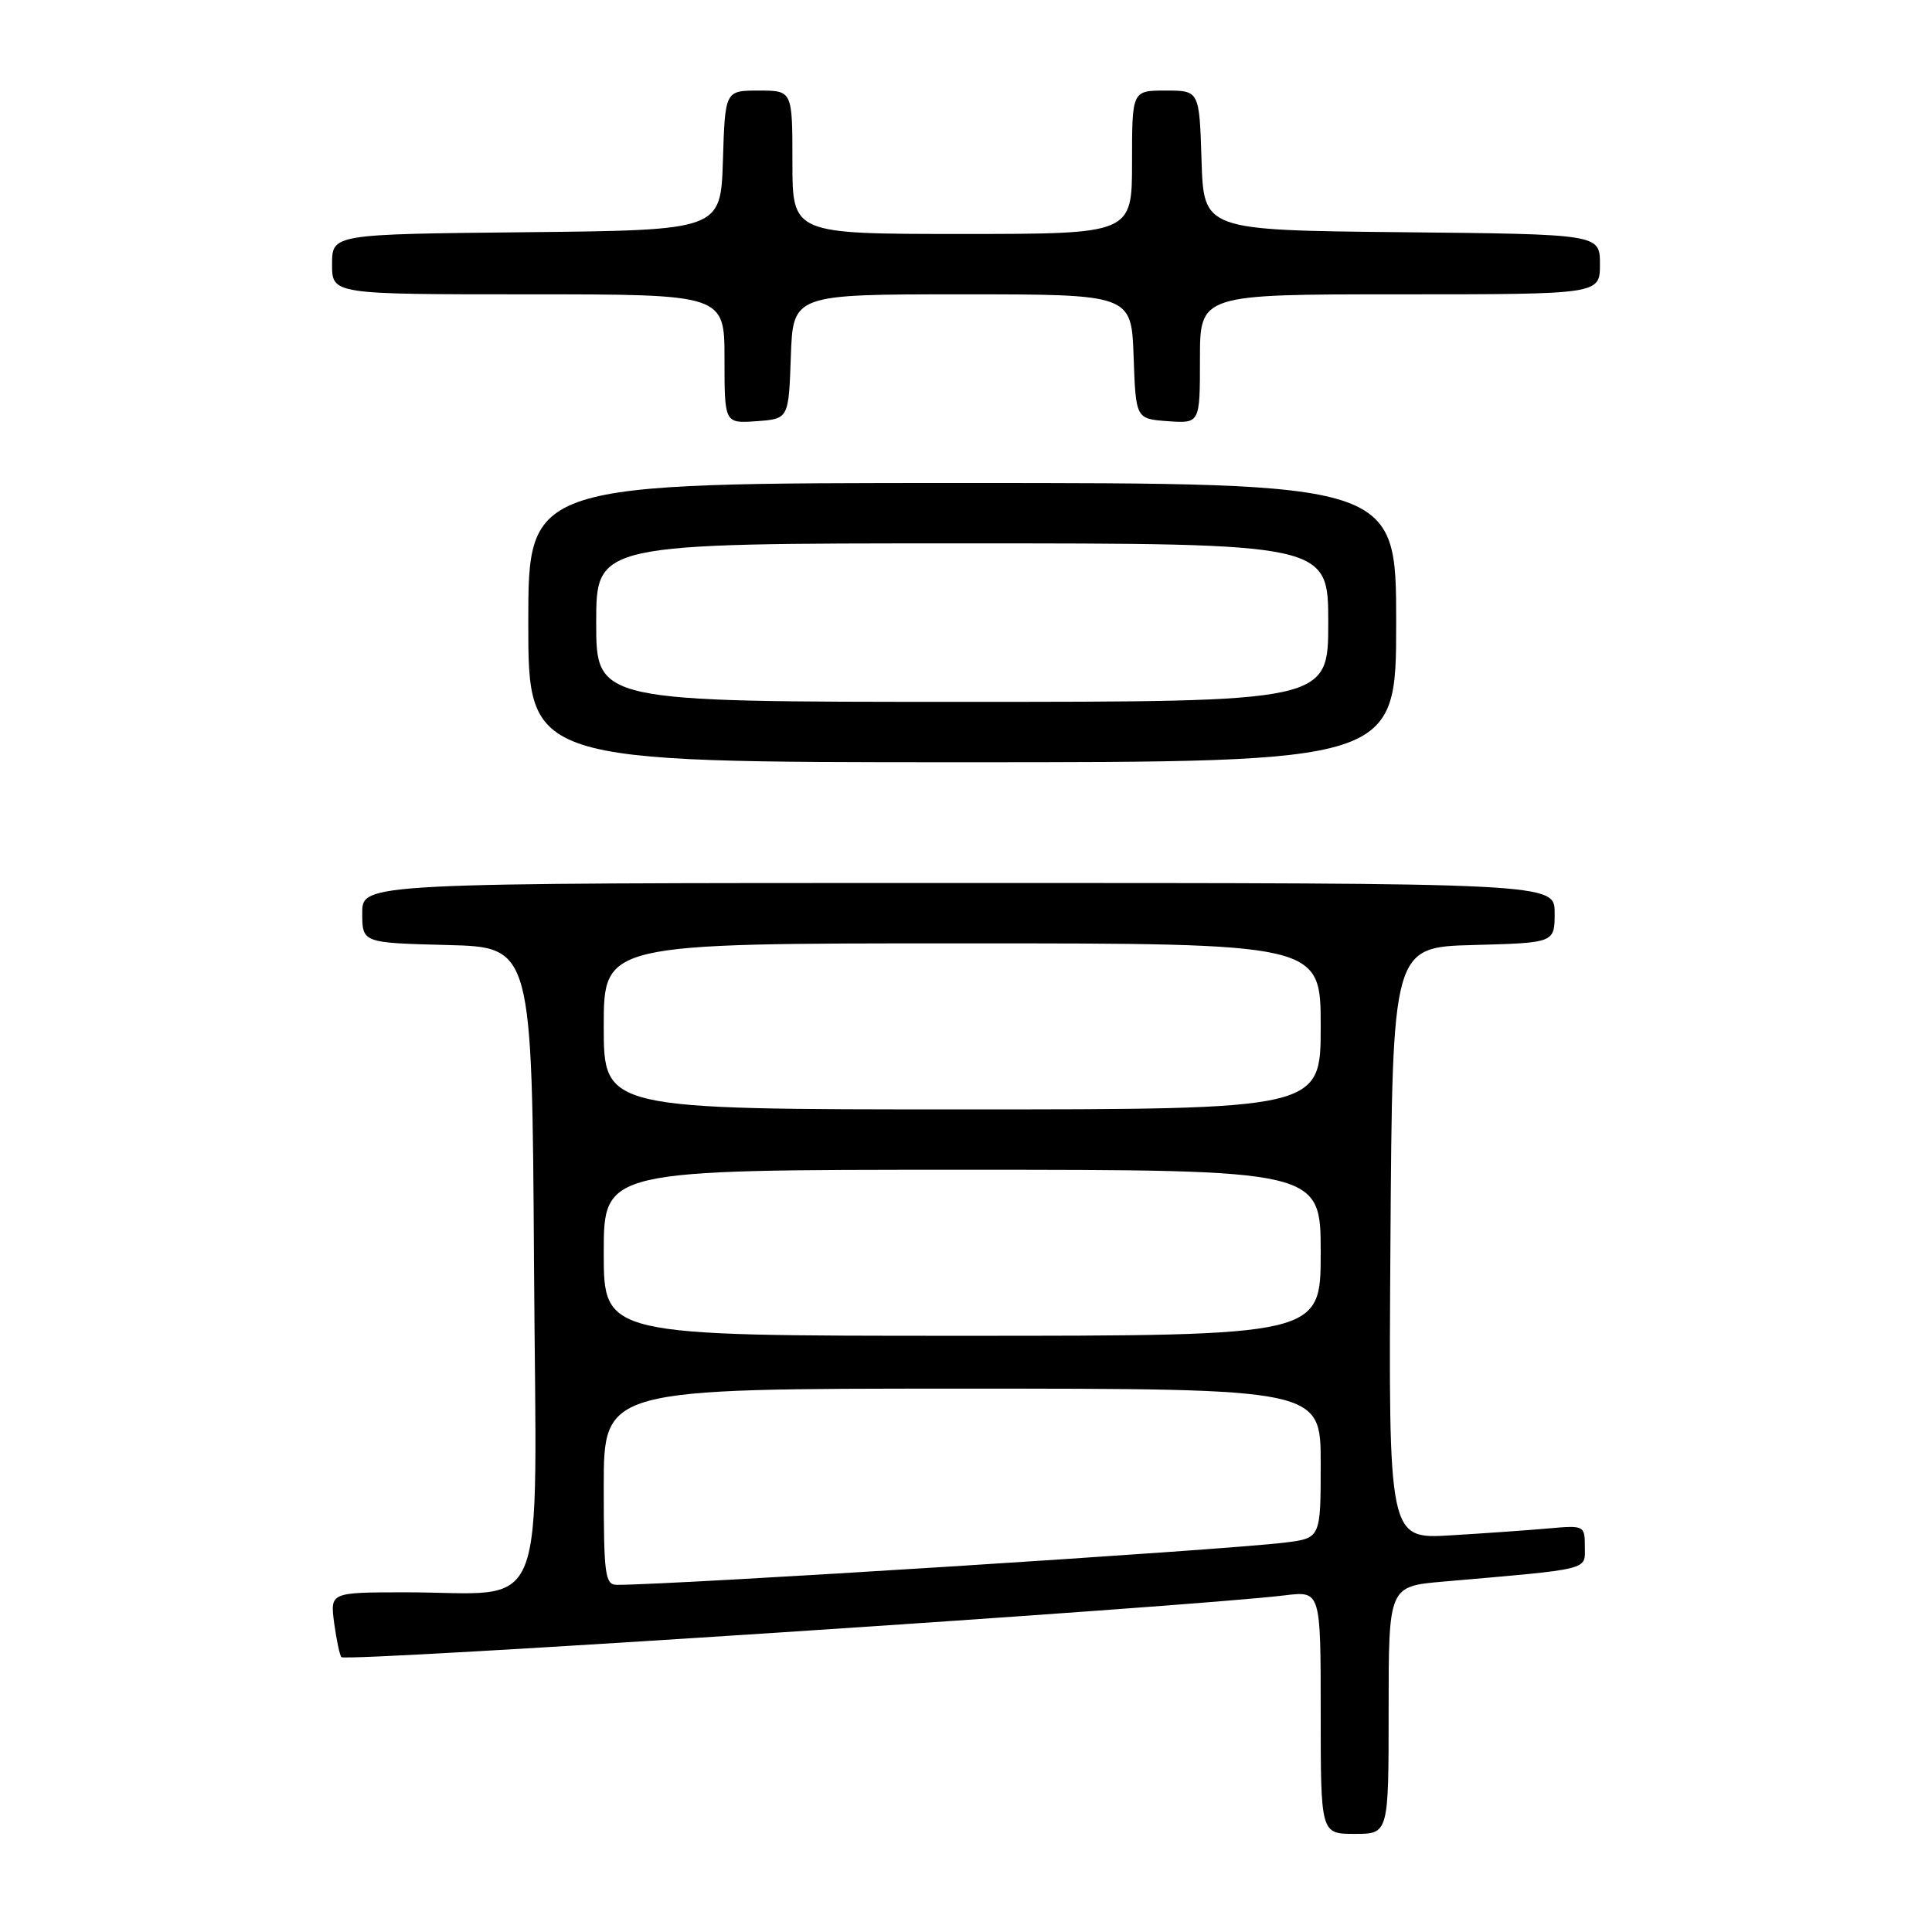 <?xml version="1.0" encoding="UTF-8" standalone="no"?>
<!DOCTYPE svg PUBLIC "-//W3C//DTD SVG 1.1//EN" "http://www.w3.org/Graphics/SVG/1.1/DTD/svg11.dtd" >
<svg xmlns="http://www.w3.org/2000/svg" xmlns:xlink="http://www.w3.org/1999/xlink" version="1.1" viewBox="0 0 256 256">
 <g >
 <path fill="currentColor"
d=" M 184.00 226.60 C 184.00 210.20 184.00 210.20 191.25 209.57 C 211.01 207.85 210.00 208.10 210.00 204.95 C 210.00 202.15 209.91 202.10 205.25 202.52 C 202.64 202.75 196.78 203.17 192.24 203.44 C 183.98 203.94 183.98 203.94 184.24 164.72 C 184.50 125.50 184.50 125.50 195.25 125.22 C 206.00 124.93 206.00 124.93 206.00 120.97 C 206.00 117.00 206.00 117.00 127.00 117.00 C 48.00 117.00 48.00 117.00 48.00 120.97 C 48.00 124.93 48.00 124.93 59.25 125.22 C 70.50 125.50 70.50 125.50 70.76 167.62 C 71.06 215.81 72.97 210.97 53.62 210.99 C 43.74 211.00 43.74 211.00 44.28 215.08 C 44.59 217.33 45.02 219.35 45.24 219.58 C 45.92 220.25 157.56 212.94 170.25 211.39 C 175.00 210.81 175.00 210.81 175.00 226.91 C 175.00 243.00 175.00 243.00 179.50 243.00 C 184.00 243.00 184.00 243.00 184.00 226.60 Z  M 185.00 82.50 C 185.00 64.00 185.00 64.00 127.50 64.00 C 70.00 64.00 70.00 64.00 70.00 82.50 C 70.00 101.00 70.00 101.00 127.50 101.00 C 185.00 101.00 185.00 101.00 185.00 82.50 Z  M 104.79 47.25 C 105.08 39.00 105.08 39.00 127.50 39.00 C 149.92 39.00 149.92 39.00 150.21 47.25 C 150.50 55.50 150.50 55.50 154.75 55.81 C 159.00 56.11 159.00 56.11 159.00 47.56 C 159.00 39.00 159.00 39.00 185.50 39.00 C 212.00 39.00 212.00 39.00 212.00 35.02 C 212.00 31.03 212.00 31.03 185.75 30.77 C 159.50 30.50 159.50 30.50 159.21 21.25 C 158.92 12.00 158.92 12.00 154.46 12.00 C 150.00 12.00 150.00 12.00 150.00 21.50 C 150.00 31.00 150.00 31.00 127.50 31.00 C 105.00 31.00 105.00 31.00 105.00 21.50 C 105.00 12.00 105.00 12.00 100.54 12.00 C 96.08 12.00 96.08 12.00 95.79 21.25 C 95.50 30.50 95.50 30.50 69.75 30.77 C 44.00 31.03 44.00 31.03 44.00 35.02 C 44.00 39.00 44.00 39.00 70.00 39.00 C 96.00 39.00 96.00 39.00 96.00 47.56 C 96.00 56.11 96.00 56.11 100.25 55.81 C 104.50 55.50 104.50 55.50 104.79 47.25 Z  M 80.00 197.00 C 80.00 184.00 80.00 184.00 127.50 184.00 C 175.00 184.00 175.00 184.00 175.00 193.91 C 175.00 203.81 175.00 203.81 170.25 204.40 C 162.22 205.40 89.48 210.00 81.75 210.00 C 80.17 210.00 80.00 208.71 80.00 197.00 Z  M 80.00 166.00 C 80.00 155.00 80.00 155.00 127.50 155.00 C 175.00 155.00 175.00 155.00 175.00 166.00 C 175.00 177.00 175.00 177.00 127.50 177.00 C 80.00 177.00 80.00 177.00 80.00 166.00 Z  M 80.00 136.00 C 80.00 125.00 80.00 125.00 127.50 125.00 C 175.00 125.00 175.00 125.00 175.00 136.00 C 175.00 147.00 175.00 147.00 127.50 147.00 C 80.00 147.00 80.00 147.00 80.00 136.00 Z  M 79.00 82.50 C 79.00 72.00 79.00 72.00 127.50 72.00 C 176.00 72.00 176.00 72.00 176.00 82.50 C 176.00 93.00 176.00 93.00 127.50 93.00 C 79.00 93.00 79.00 93.00 79.00 82.50 Z "/>
</g>
</svg>